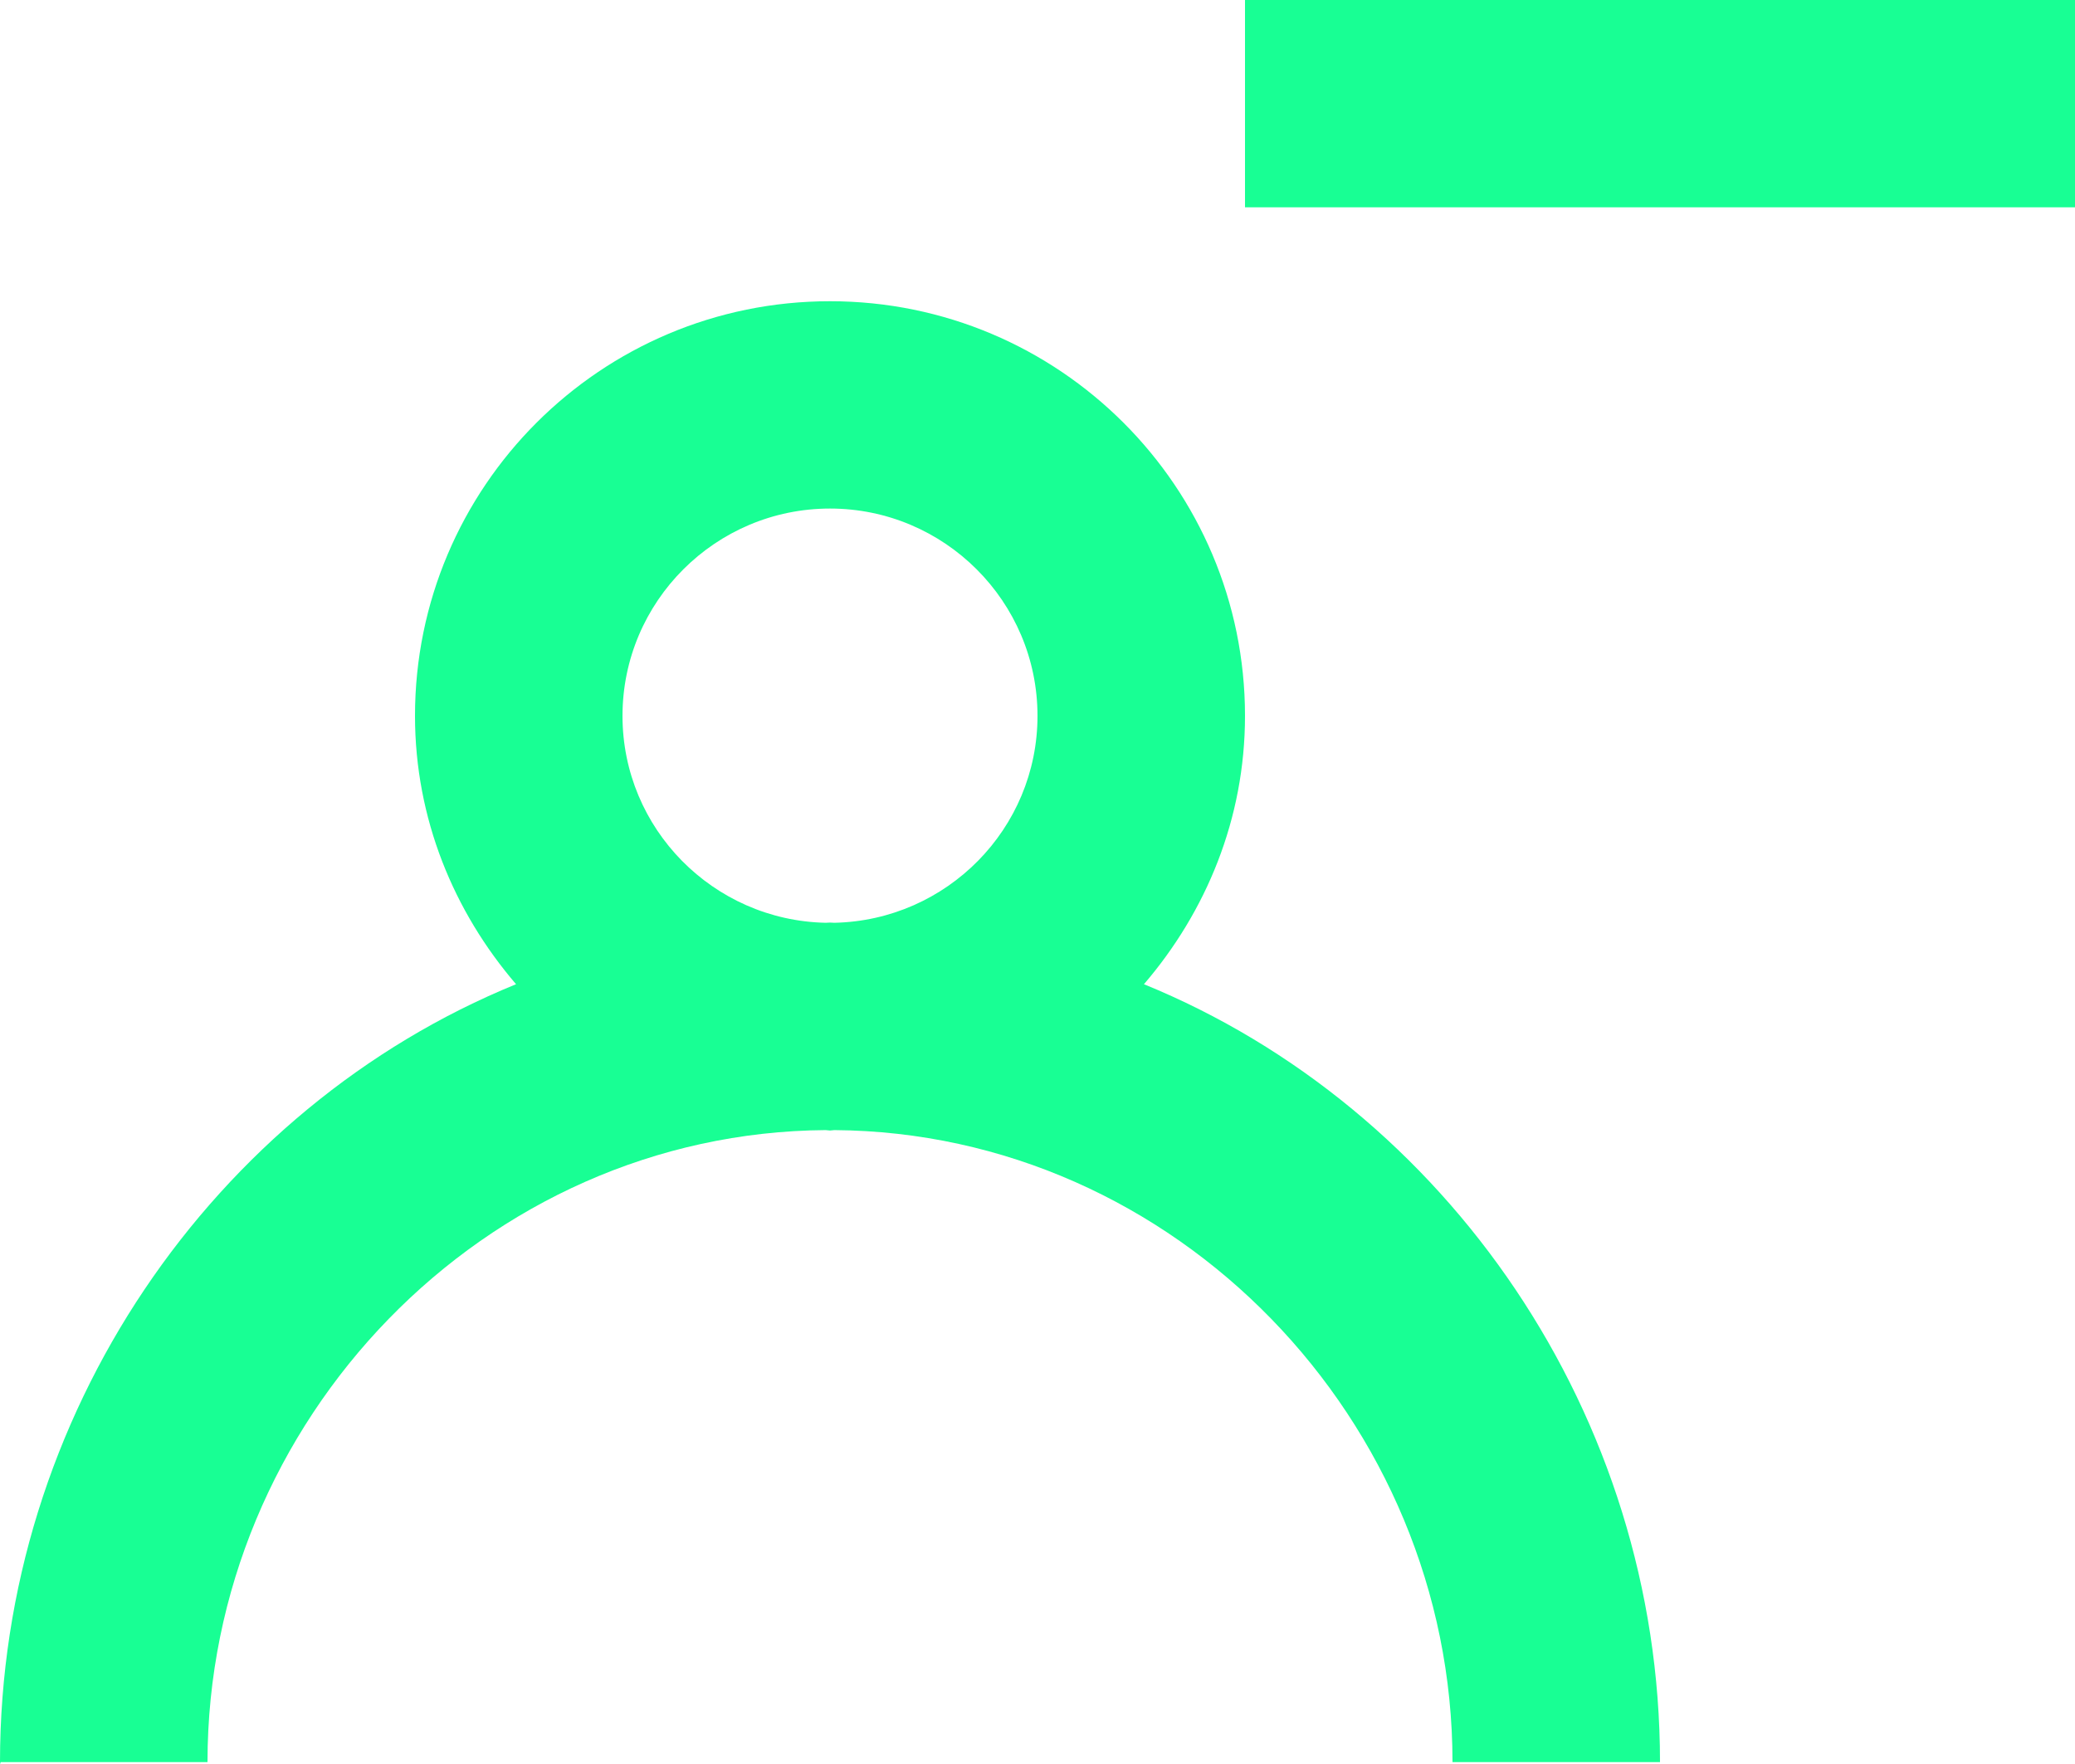 <?xml version="1.0" encoding="UTF-8" standalone="no"?>
<svg width="20px" height="17px" viewBox="0 0 20 17" version="1.1" xmlns="http://www.w3.org/2000/svg" xmlns:xlink="http://www.w3.org/1999/xlink">
    <!-- Generator: Sketch 3.8.1 (29687) - http://www.bohemiancoding.com/sketch -->
    <title>profile_minus [#1350]</title>
    <desc>Created with Sketch.</desc>
    <defs></defs>
    <g id="Page-1" stroke="none" stroke-width="1" fill="none" fill-rule="evenodd">
        <g id="Dribbble-Dark-Preview" transform="translate(-220, -2122)" fill="#18FF94">
            <g id="icons" transform="translate(56, 160)">
                <path d="M176,1963.998 L184,1963.998 L184,1962 L176,1962 L176,1963.998 Z M172.042,1970.893 C172.028,1970.893 172.014,1970.891 172,1970.891 C171.986,1970.891 171.972,1970.893 171.958,1970.893 C170.875,1970.87 170,1969.987 170,1968.899 C170,1967.797 170.897,1966.901 172,1966.901 C173.103,1966.901 174,1967.797 174,1968.899 C174,1969.987 173.125,1970.87 172.042,1970.893 L172.042,1970.893 Z M175.026,1971.485 C175.625,1970.787 176,1969.891 176,1968.899 C176,1966.692 174.209,1964.903 172,1964.903 C169.791,1964.903 168,1966.692 168,1968.899 C168,1969.891 168.375,1970.787 168.974,1971.485 C166.057,1972.675 164,1975.639 164,1978.982 C164,1979.022 164.005,1978.982 164.006,1978.982 L166,1978.982 C166,1975.692 168.669,1972.914 171.958,1972.891 C171.972,1972.891 171.985,1972.895 172,1972.895 C172.015,1972.895 172.028,1972.891 172.042,1972.891 C175.331,1972.914 178,1975.692 178,1978.982 L180,1978.982 C180,1975.639 177.943,1972.676 175.026,1971.485 L175.026,1971.485 Z" id="profile_minus-[#1350]"></path>
            </g>
        </g>
    </g>
</svg>